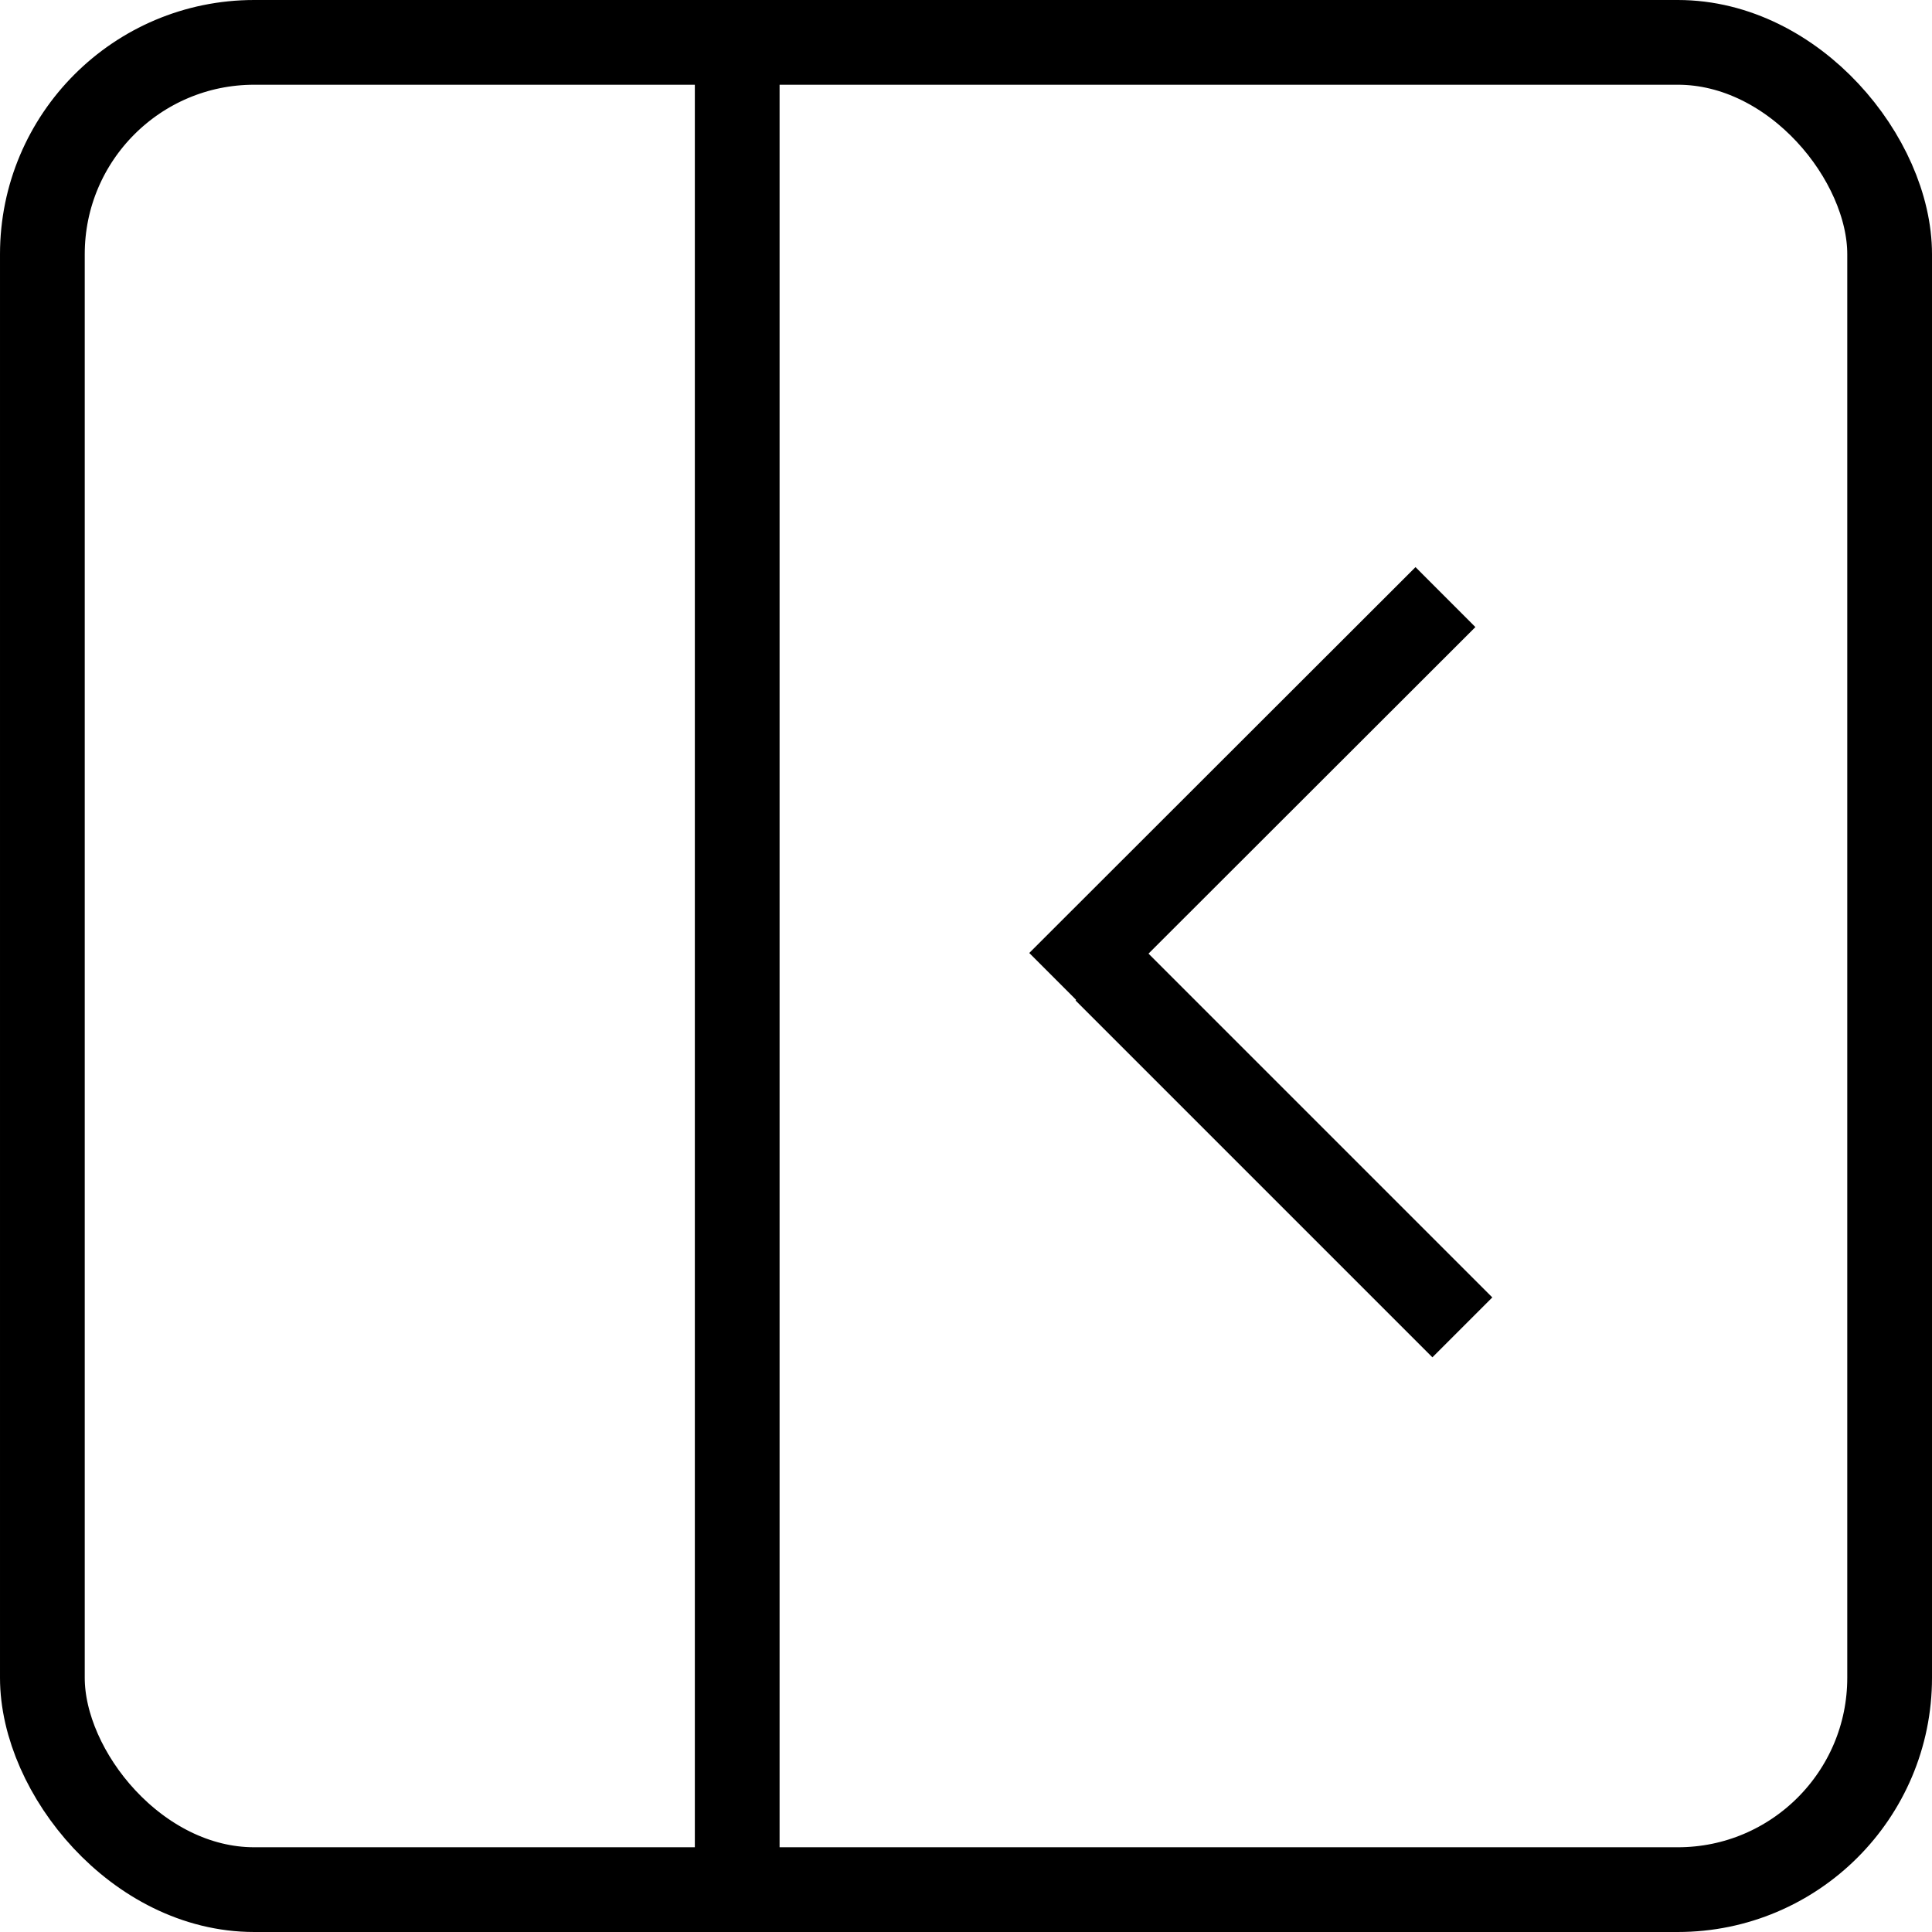 <svg width="228" height="228" viewBox="0 0 228 228" fill="none" xmlns="http://www.w3.org/2000/svg">
<rect x="5" y="5" width="218" height="218" rx="25" stroke="black" stroke-width="10"/>
<line x1="87" y1="2.18557e-07" x2="87" y2="225" stroke="black" stroke-width="10"/>
<path d="M125 116L170.581 70.465" stroke="black" stroke-width="10"/>
<line y1="-5" x2="59.562" y2="-5" transform="matrix(0.707 0.707 0.707 -0.707 134 111)" stroke="black" stroke-width="10"/>
</svg>
